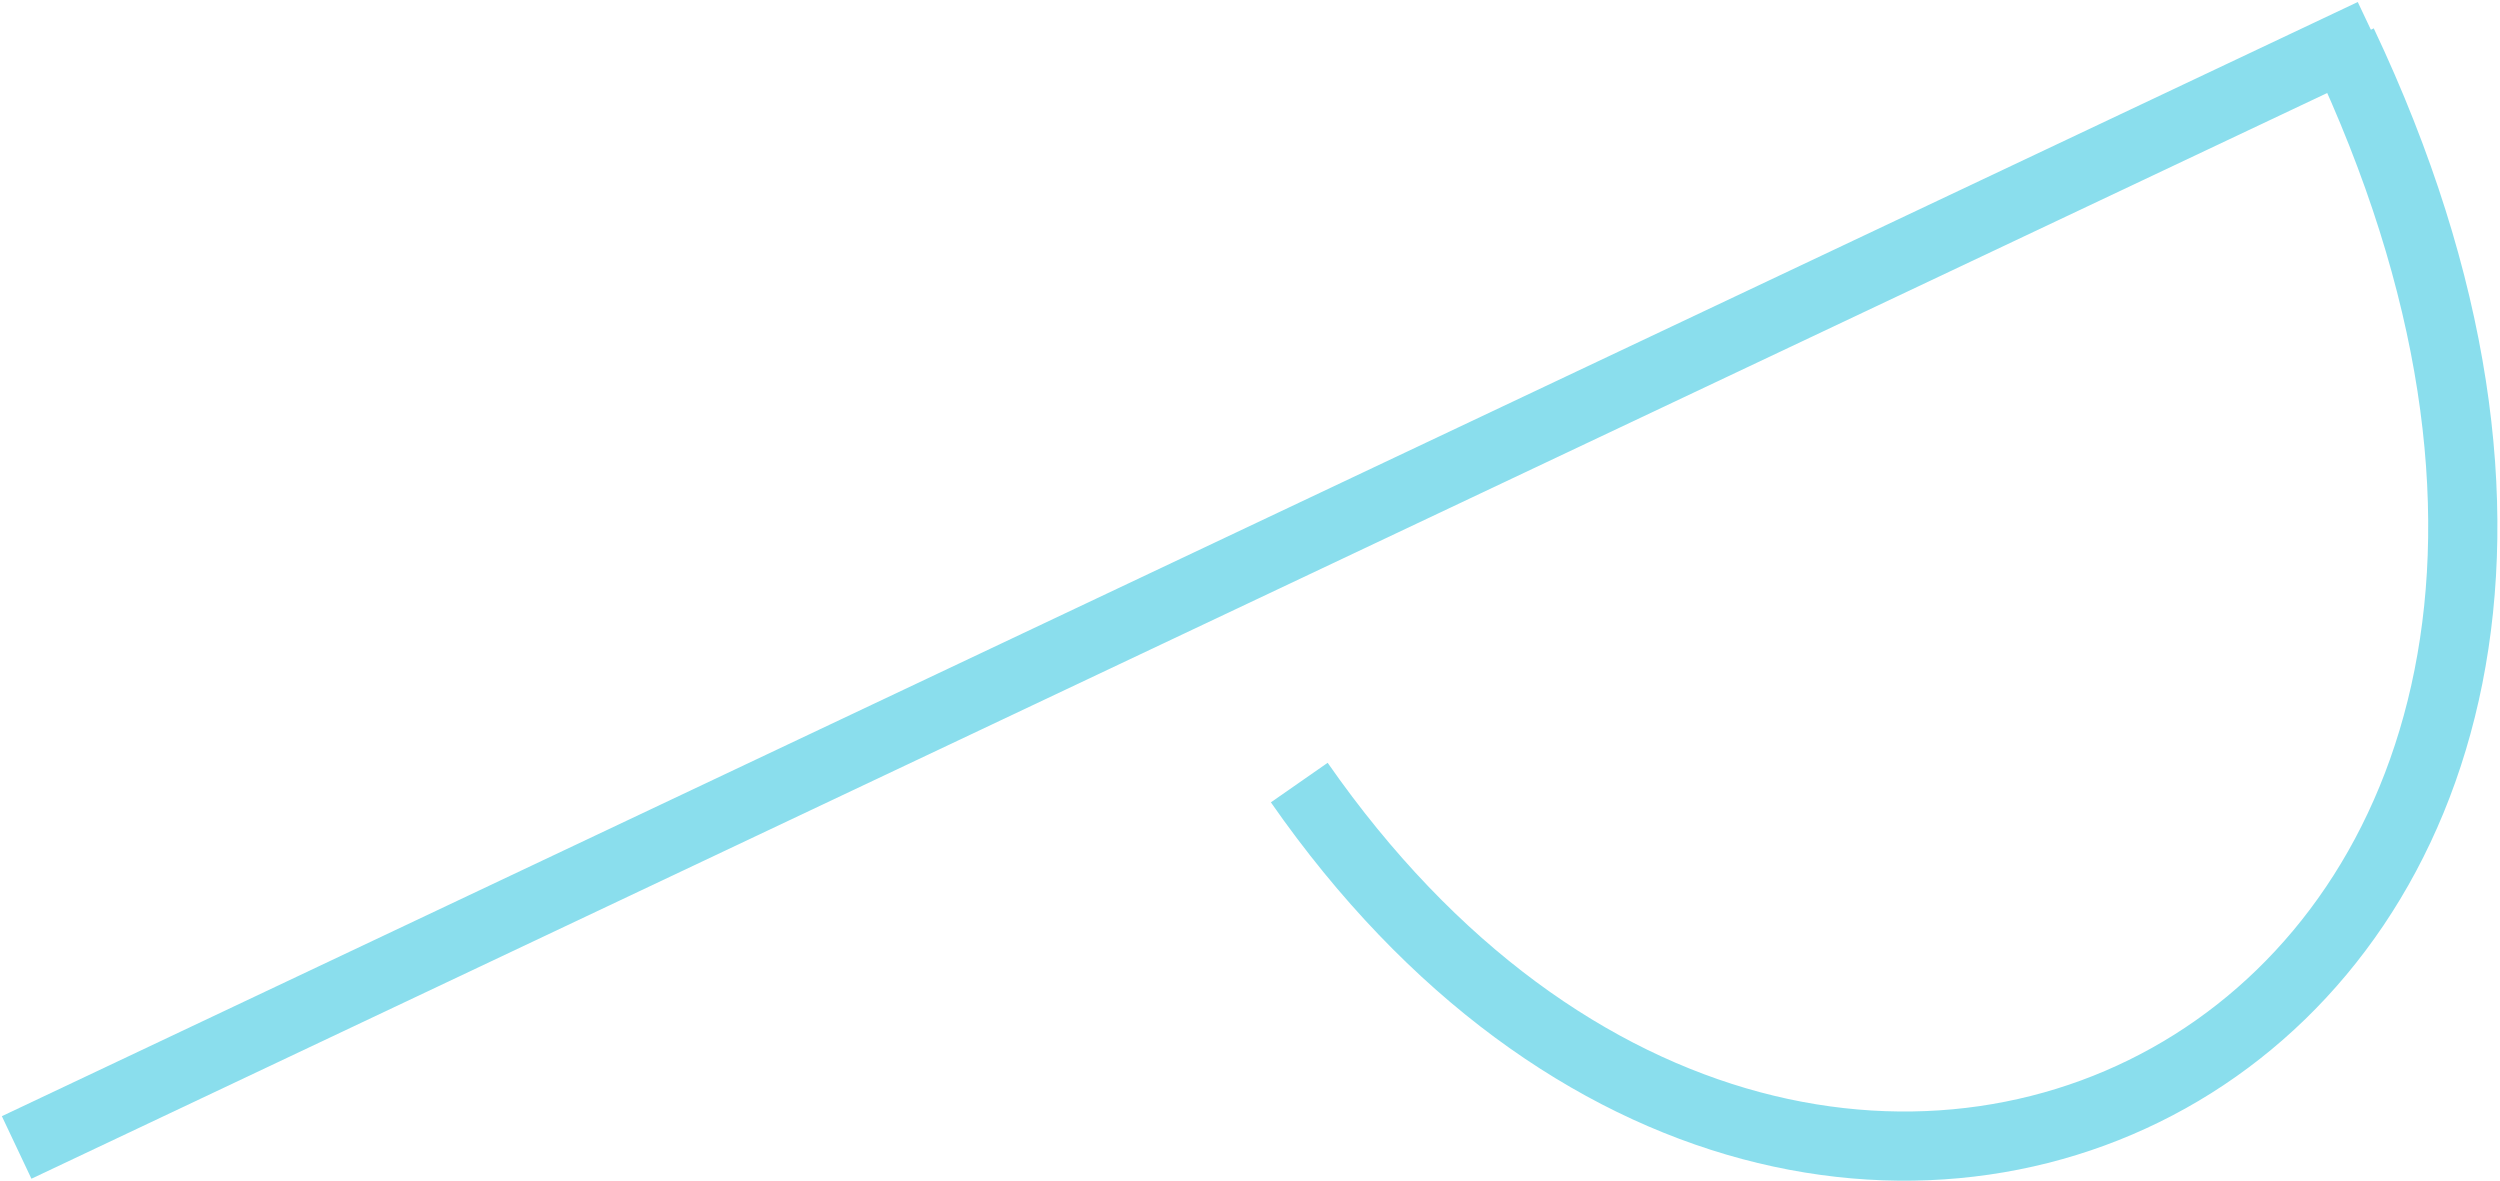 <svg id="P" xmlns="http://www.w3.org/2000/svg" width="187.261" height="88.448" viewBox="0 0 542 256">
  <defs>
    <style>
      .cls-1 {
        fill: none;
        stroke: #8adeed;
        stroke-width: 15px;
        fill-rule: evenodd;
      }
    </style>
  </defs>
  <path id="Line_1_copy" data-name="Line 1 copy" class="cls-1" d="M3.608,248.768L514.37,7.216Z"/>
  <path id="Shape_1_copy" data-name="Shape 1 copy" class="cls-1" d="M507.85,9.354C607.7,220.488,396.8,334.937,281.682,169.662"/>
</svg>
